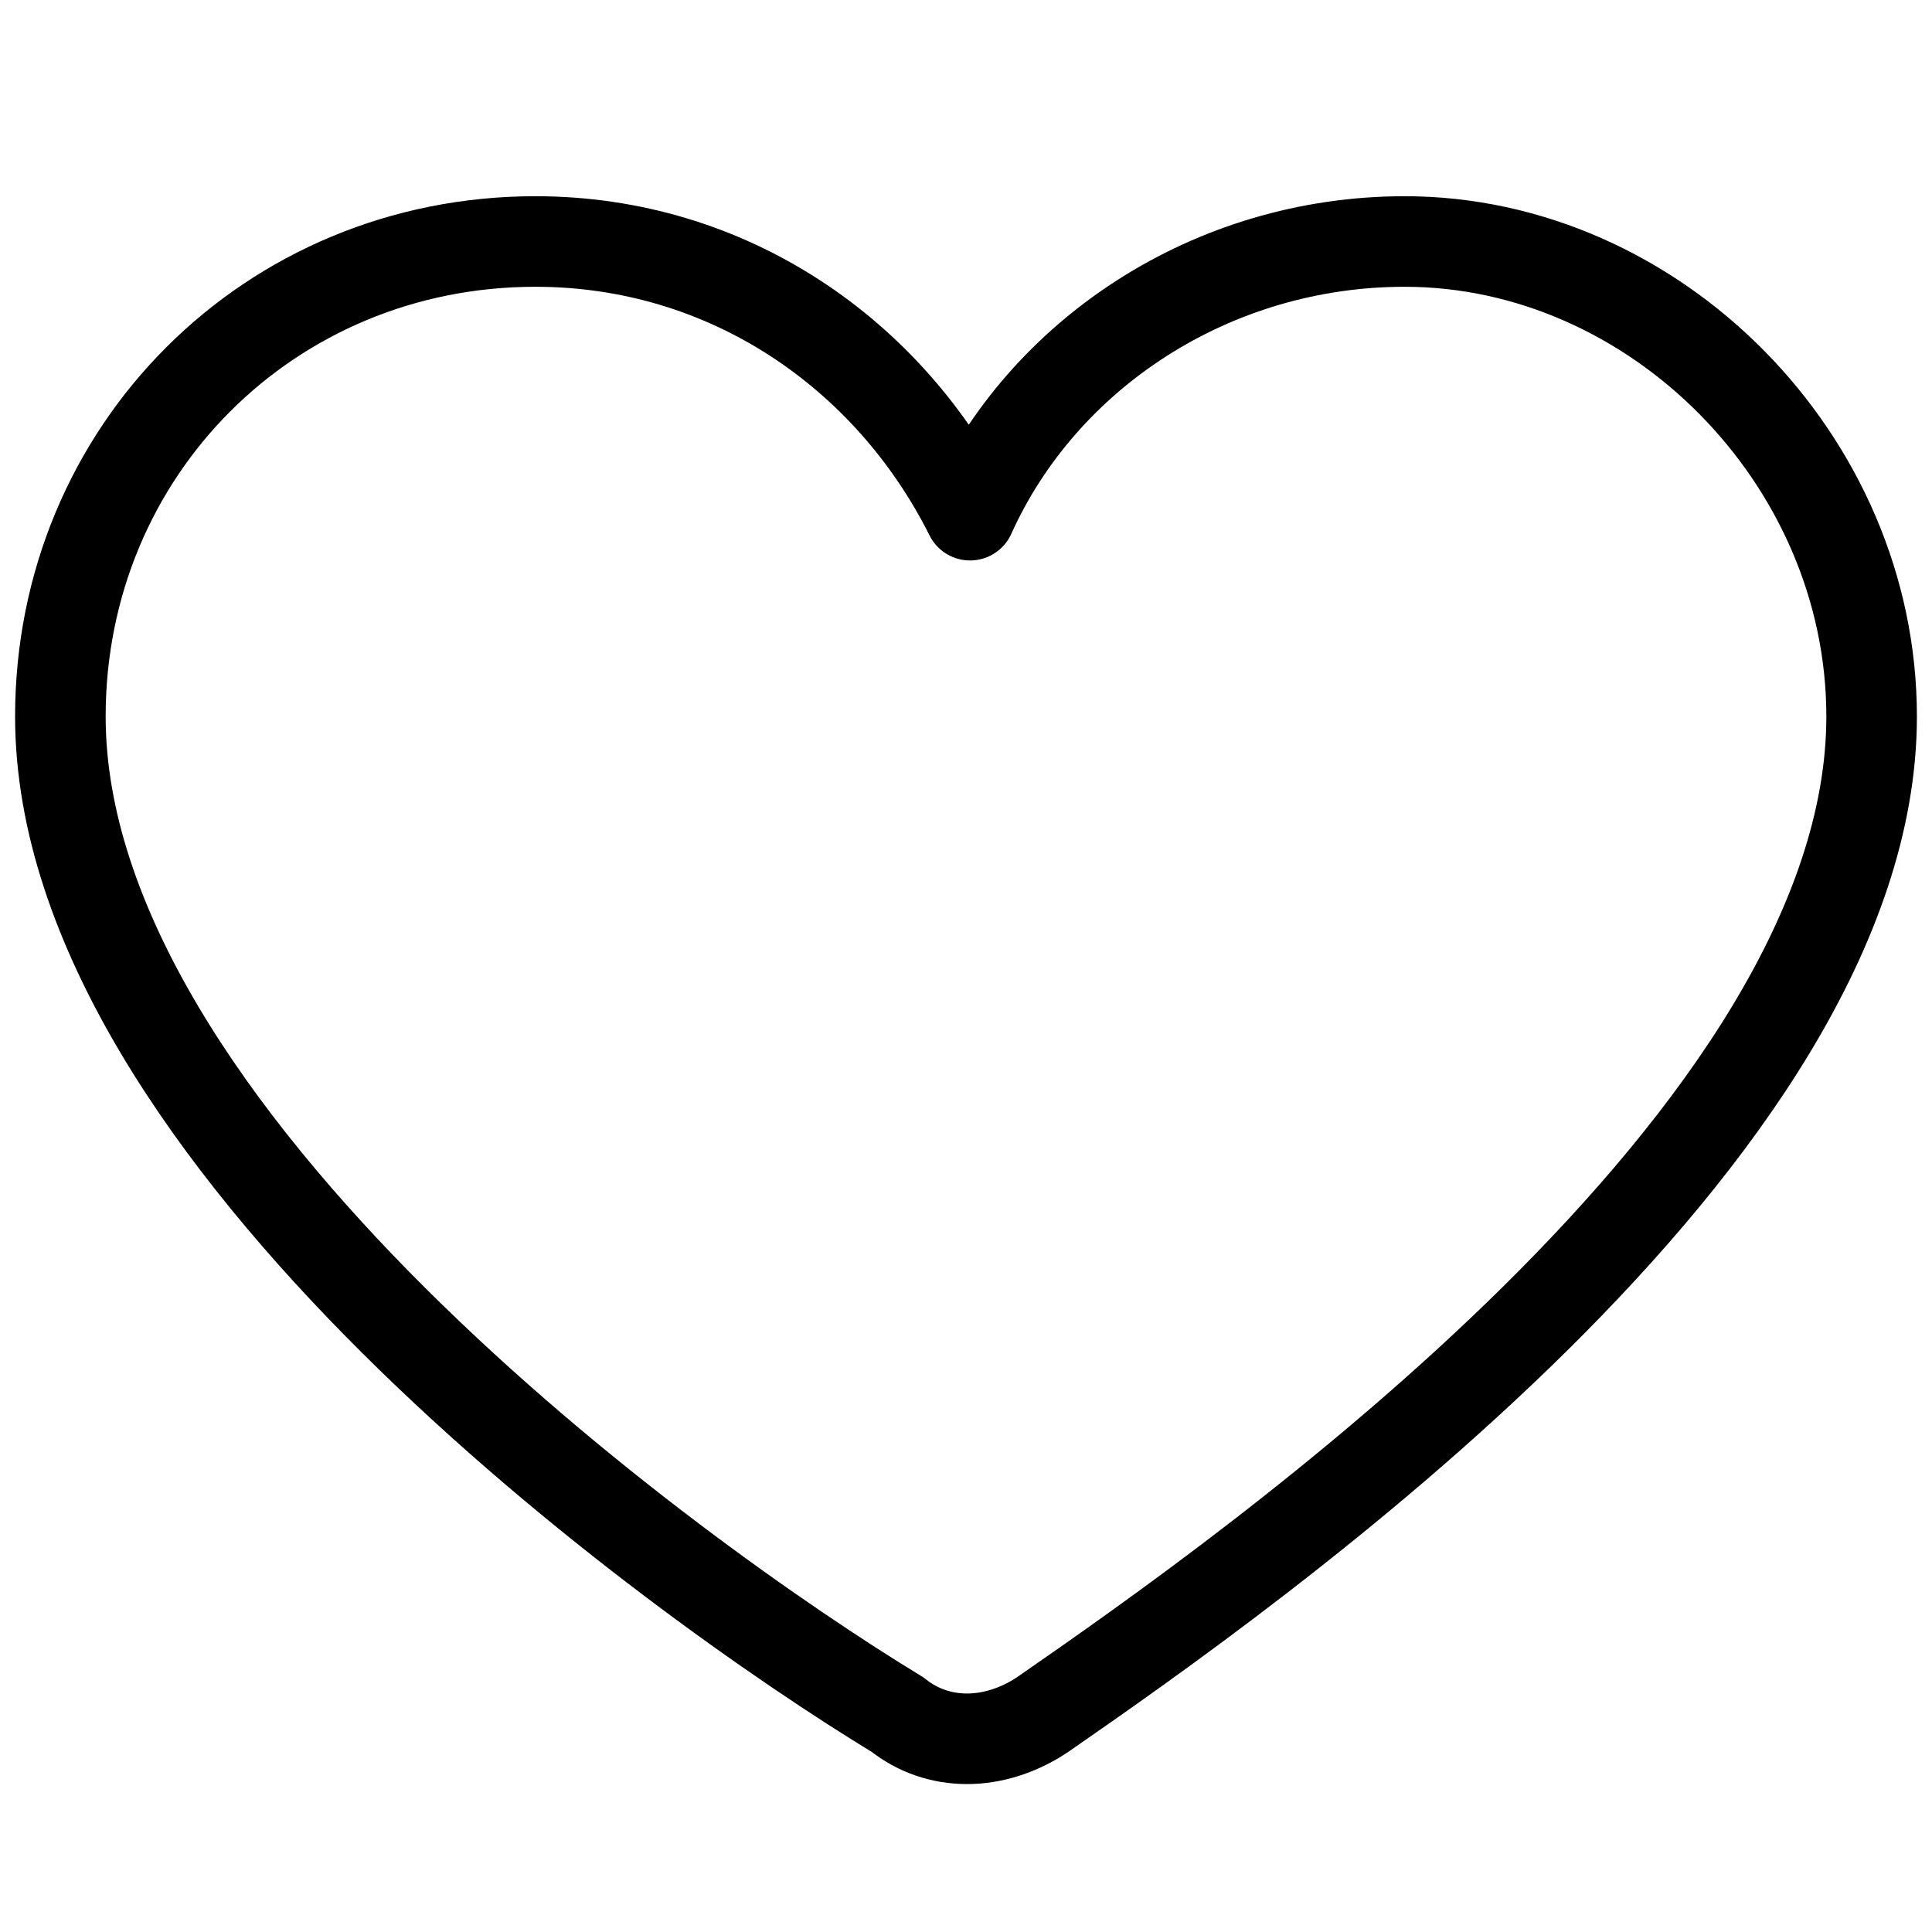 <svg xmlns="http://www.w3.org/2000/svg" viewBox="0 0 32 32" id="romance" fill="none"><path stroke="currentColor" stroke-linecap="round" stroke-linejoin="round" stroke-miterlimit="10" stroke-width="1.5" d="M31 11.867C31 18.8 20.733 26 17.267 28.4c-.8.533-1.734.533-2.4 0C11.133 26.133 1 18.8 1 11.867 1 7.467 4.467 4 8.867 4c3.2 0 5.866 1.867 7.2 4.533 1.2-2.666 4-4.533 7.2-4.533C27.4 4 31 7.6 31 11.867Z"/></svg>